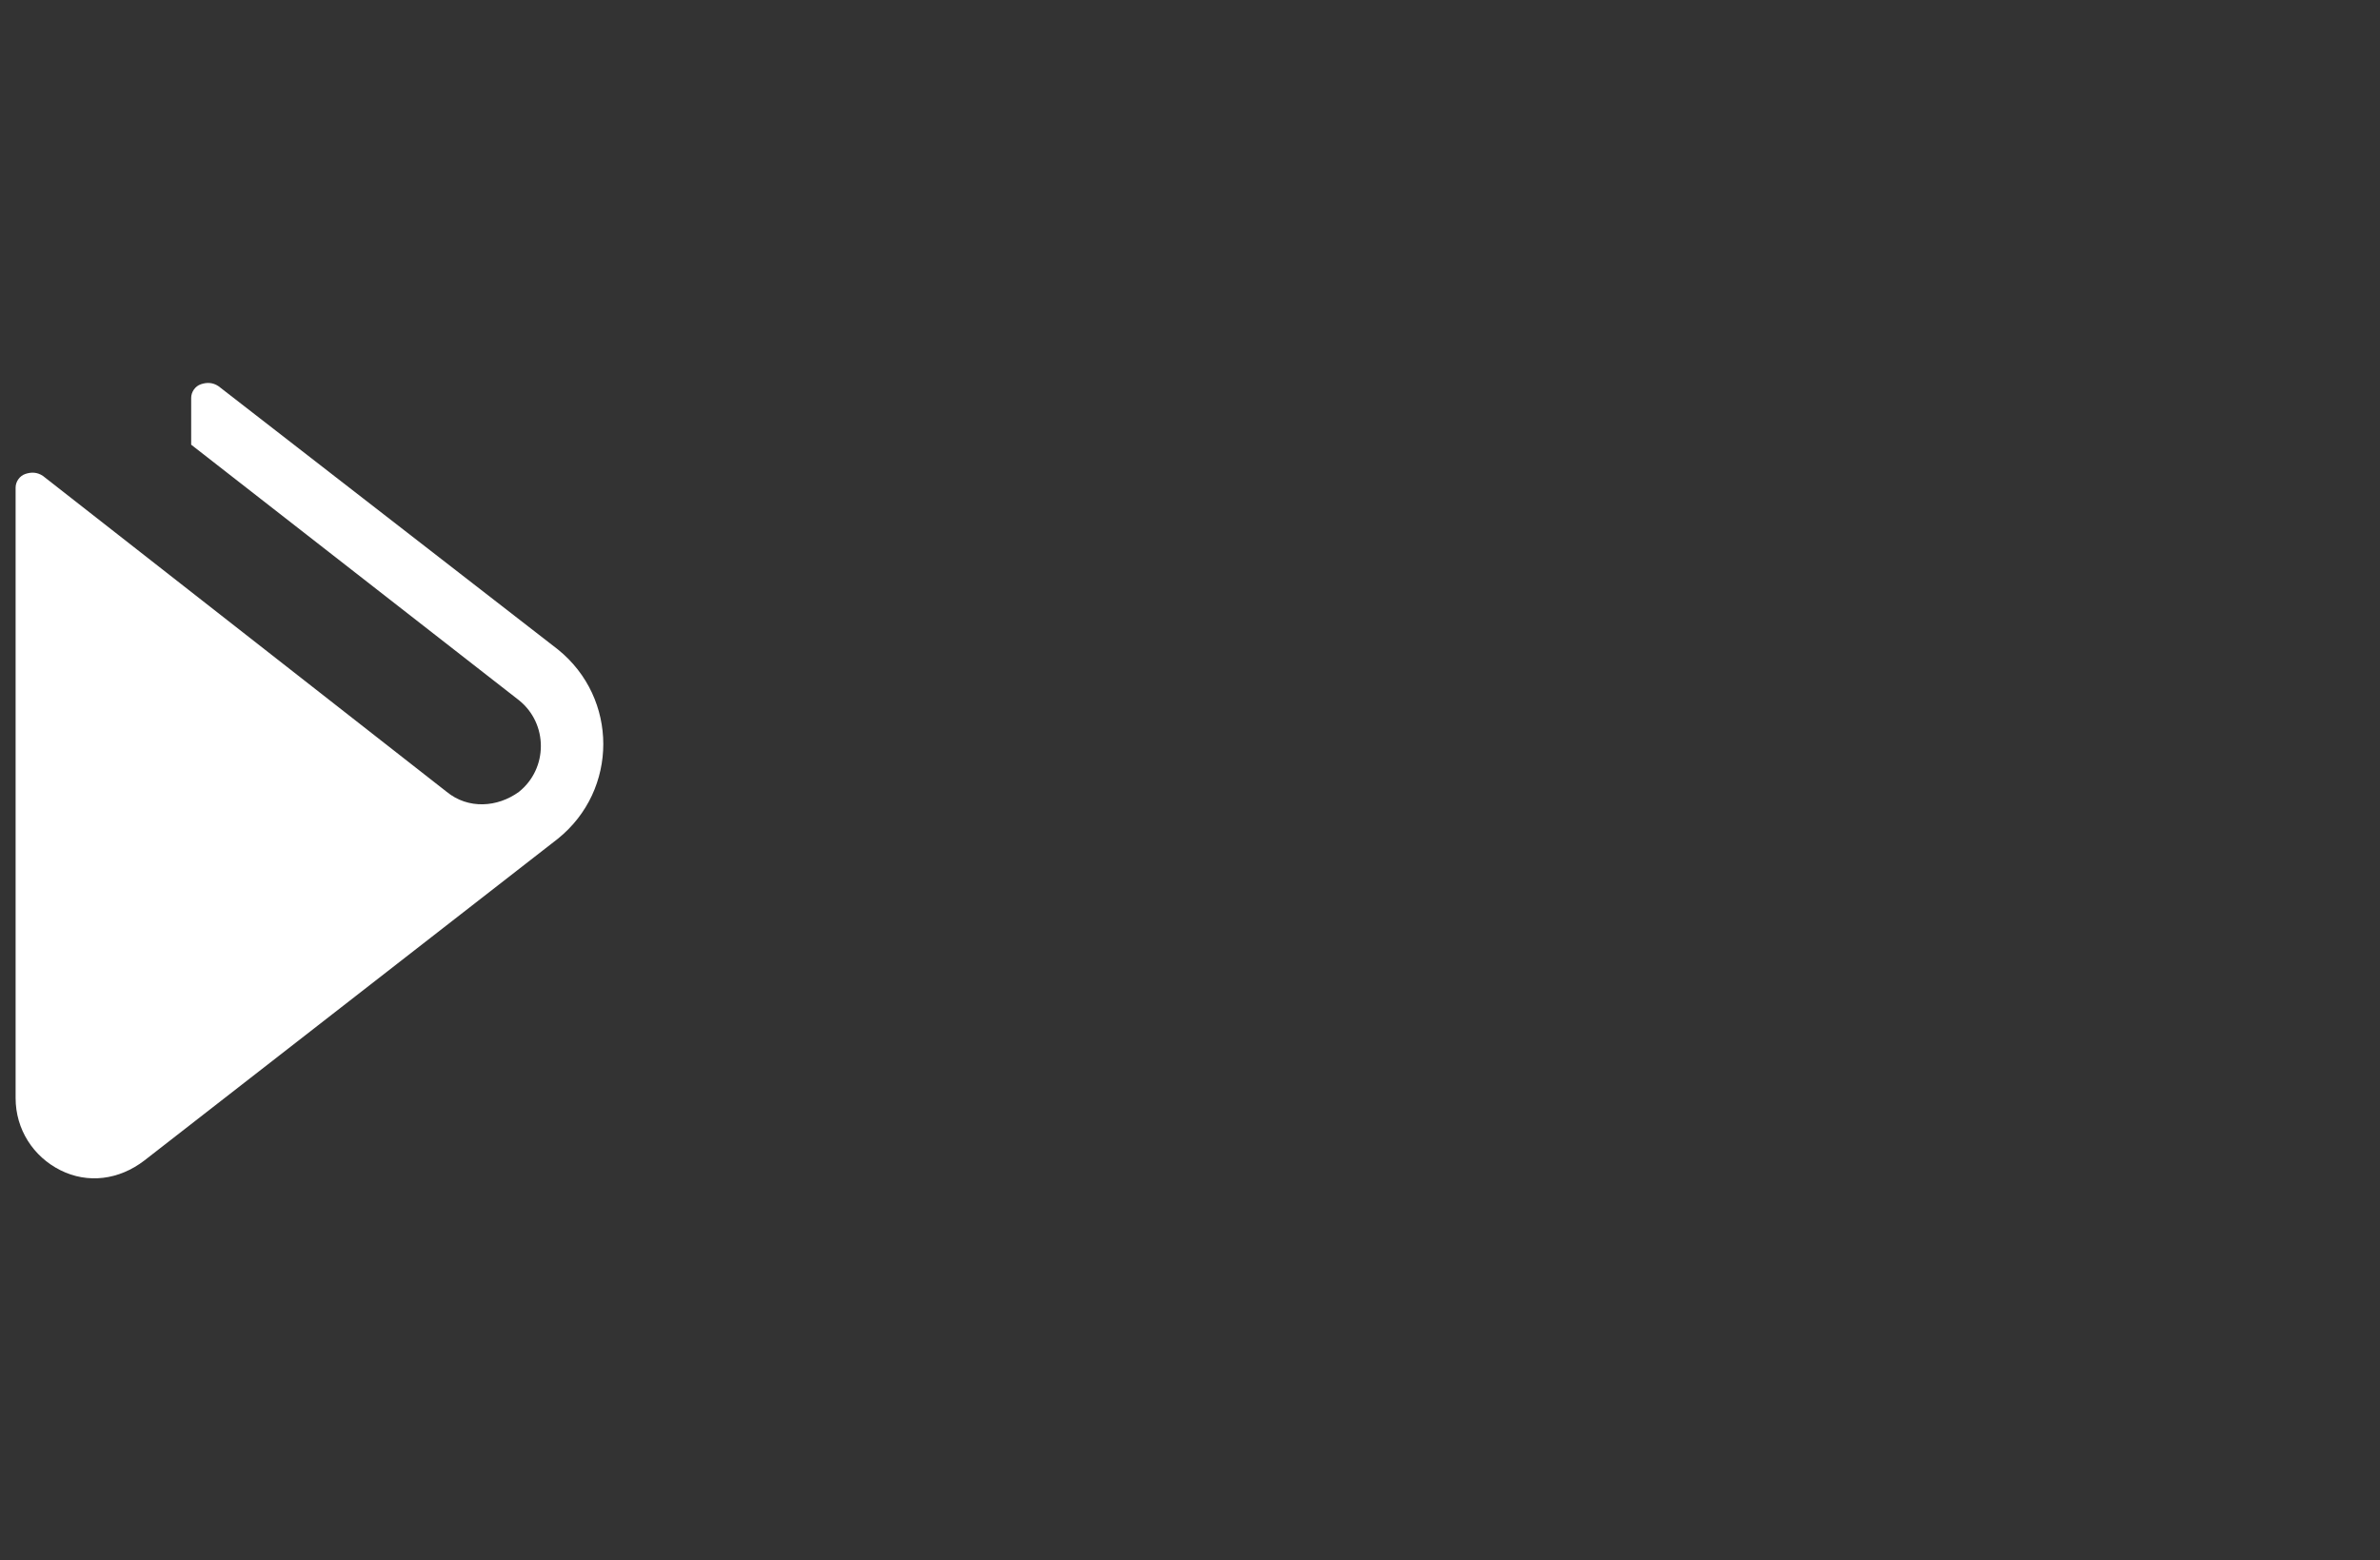 <?xml version="1.0" encoding="utf-8"?>
<!-- Generator: Adobe Illustrator 21.0.0, SVG Export Plug-In . SVG Version: 6.00 Build 0)  -->
<svg version="1.1" id="Layer_1" xmlns="http://www.w3.org/2000/svg" xmlns:xlink="http://www.w3.org/1999/xlink" x="0px" y="0px"
	 viewBox="0 0 122 80" style="enable-background:new 0 0 122 80;" xml:space="preserve">
<rect x="0" y="0" width="122" height="80" fill="#333333" stroke="none"/>
<style type="text/css">
	.st0{fill:#FFFFFF;}
</style>
<path id="logoLogo" class="st0" d="M28.6,33.3L11.2,19.8c-0.3-0.2-0.6-0.2-0.9-0.1c-0.3,0.1-0.5,0.4-0.5,0.7v2.4l16.8,13.1
	c1.5,1.2,1.5,3.5,0,4.7c-1.1,0.8-2.6,0.9-3.7,0L2.2,24.4c-0.3-0.2-0.6-0.2-0.9-0.1S0.8,24.7,0.8,25v31.3c0,1.6,0.9,3,2.3,3.7
	c1.4,0.7,3,0.5,4.3-0.5L28.6,43C31.7,40.5,31.7,35.8,28.6,33.3z"/>
</svg>
